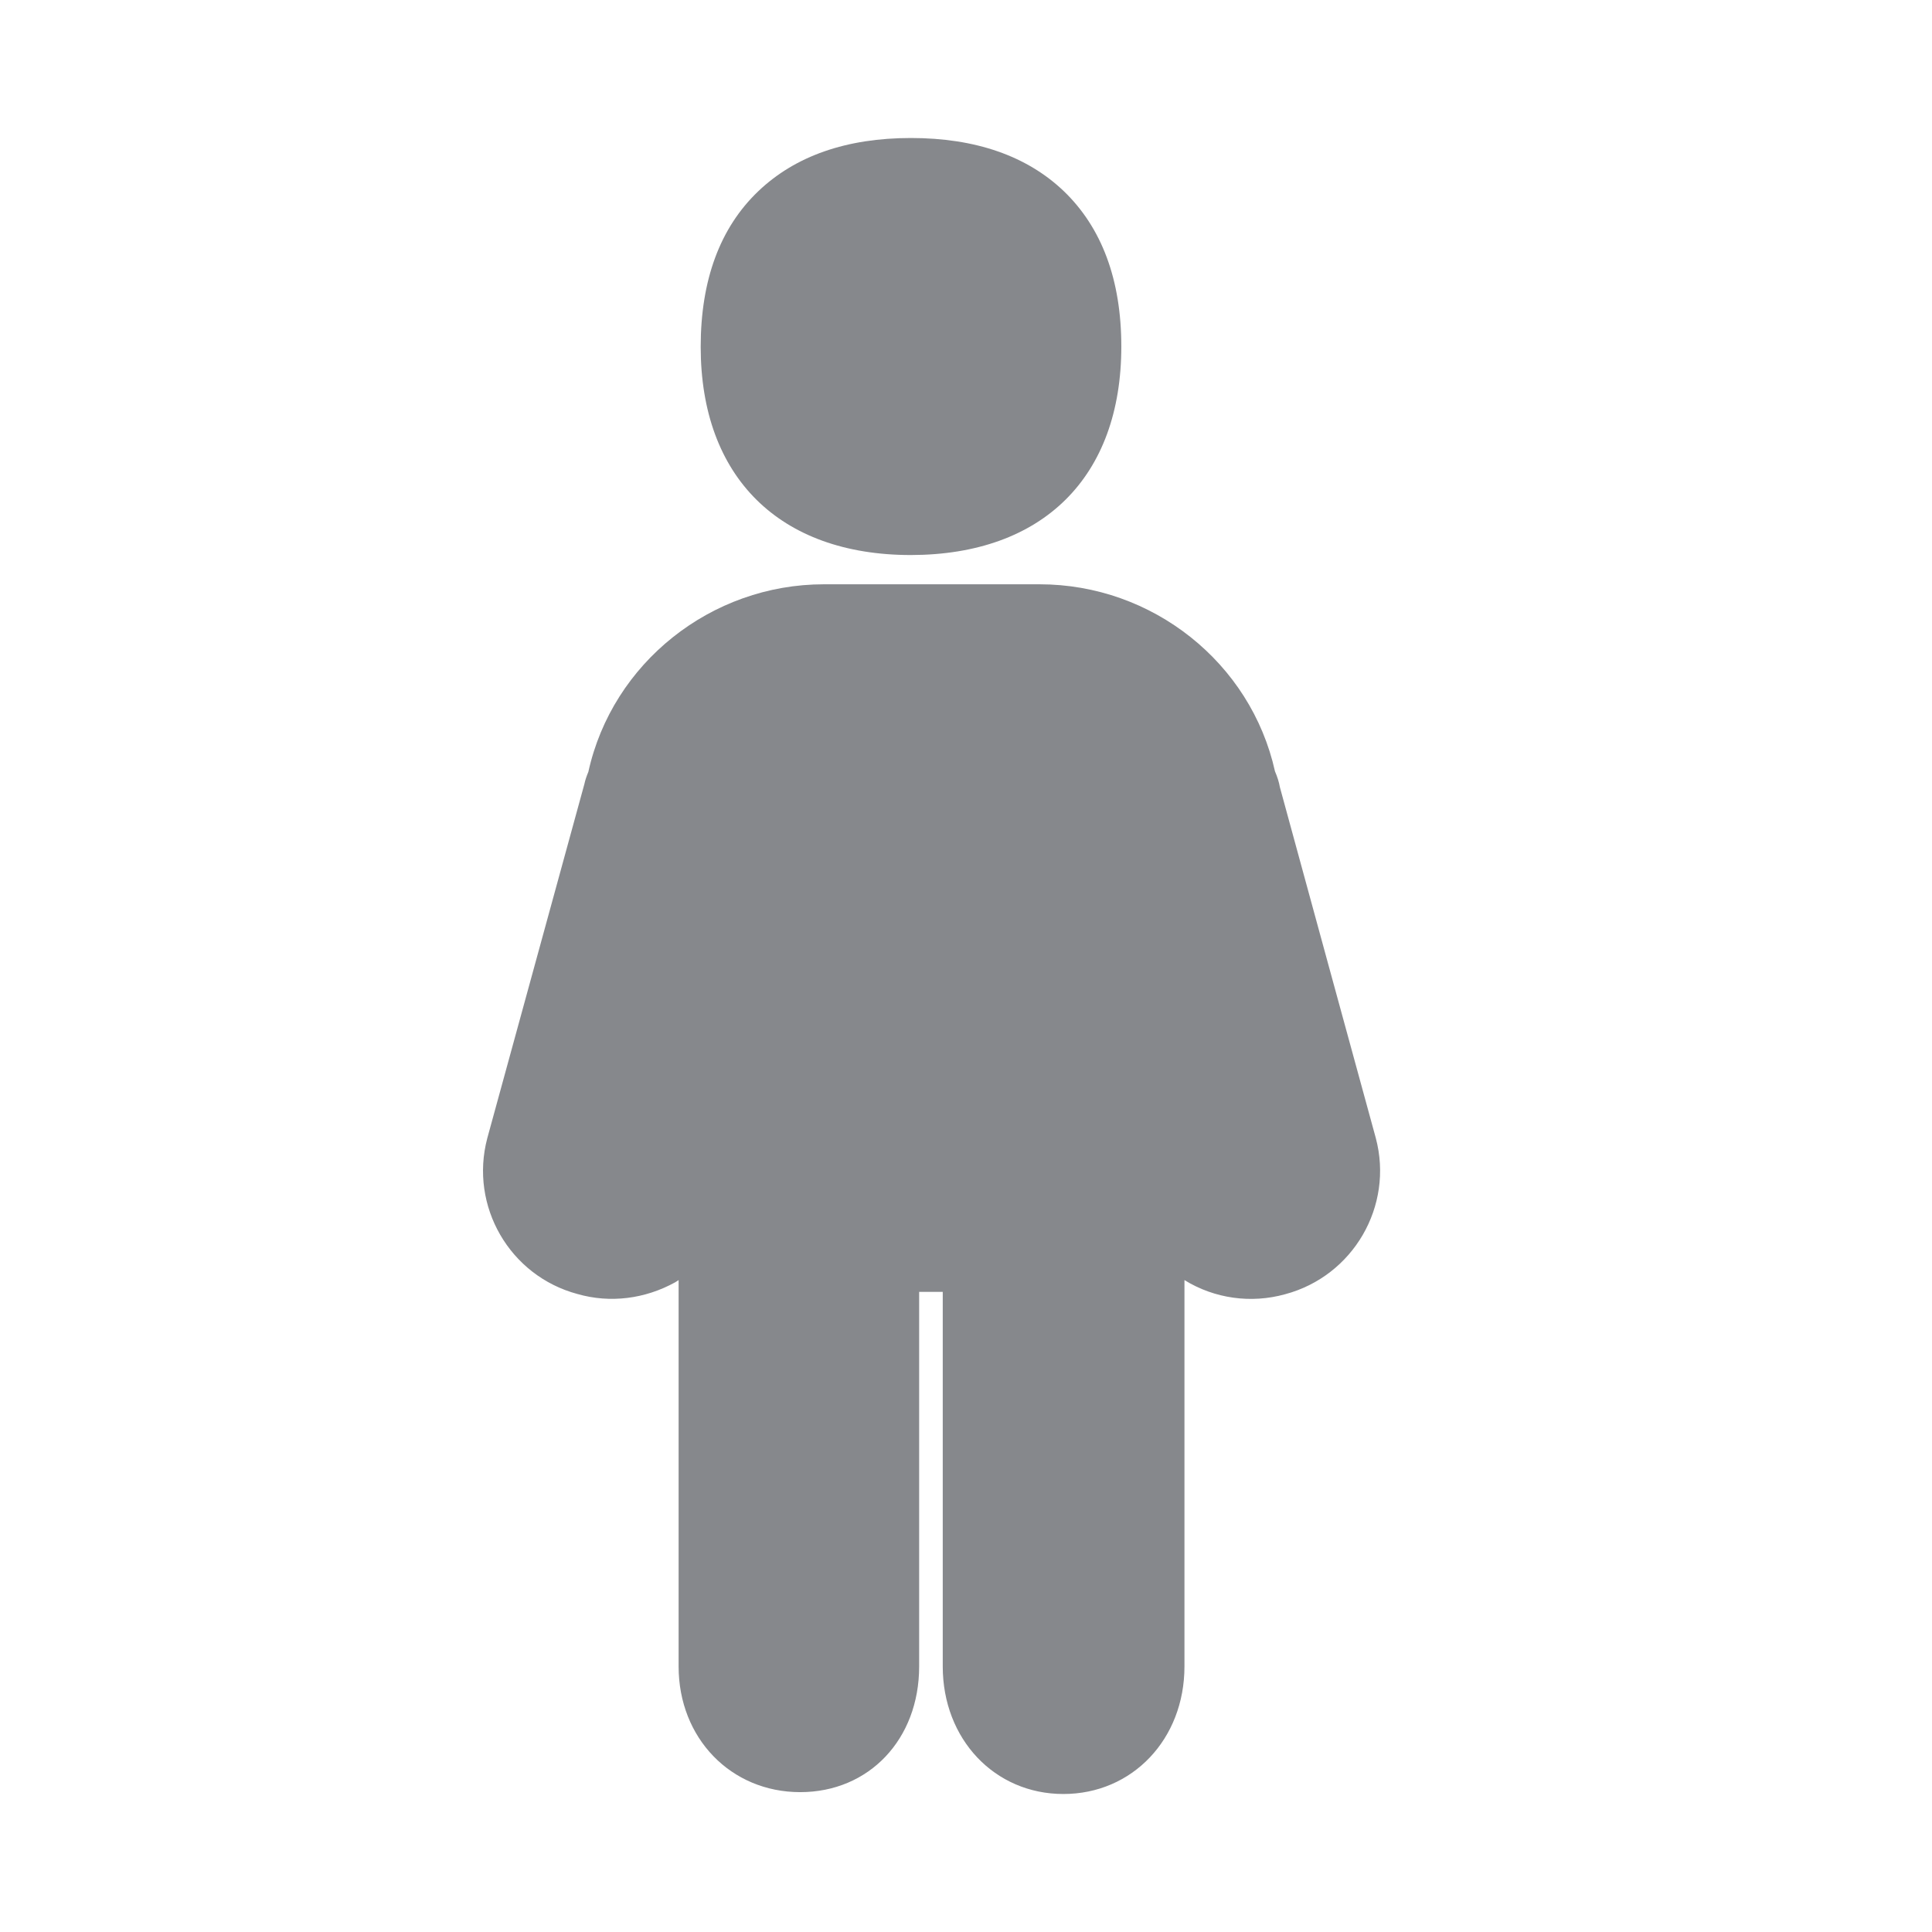 <svg width="28" height="28" viewBox="0 0 28 28" fill="none" xmlns="http://www.w3.org/2000/svg">
<path fill-rule="evenodd" clip-rule="evenodd" d="M19.939 16.493C20.202 17.48 19.611 18.494 18.625 18.757C18.133 18.894 17.603 18.822 17.166 18.552V24.152C17.166 25.204 16.412 26 15.411 26C14.414 26 13.663 25.204 13.663 24.152V18.723H13.321V24.152C13.321 25.208 12.594 25.973 11.597 25.973C10.593 25.973 9.835 25.191 9.835 24.152V18.552L9.787 18.583C9.35 18.825 8.844 18.89 8.37 18.754C7.386 18.491 6.802 17.48 7.062 16.496L8.469 11.364C8.482 11.302 8.503 11.244 8.527 11.186C8.875 9.608 10.306 8.468 11.941 8.468H15.066C16.702 8.468 18.129 9.605 18.478 11.179C18.512 11.258 18.536 11.333 18.549 11.408C18.549 11.415 19.939 16.493 19.939 16.493ZM13.202 8.044C11.296 8.044 10.155 6.914 10.155 5.026C10.155 4.059 10.435 3.301 10.989 2.772C11.525 2.26 12.269 2 13.202 2C14.137 2 14.882 2.26 15.415 2.768C15.968 3.298 16.251 4.056 16.251 5.022C16.251 6.914 15.114 8.041 13.202 8.044Z" fill="#86888C"/>
</svg>

